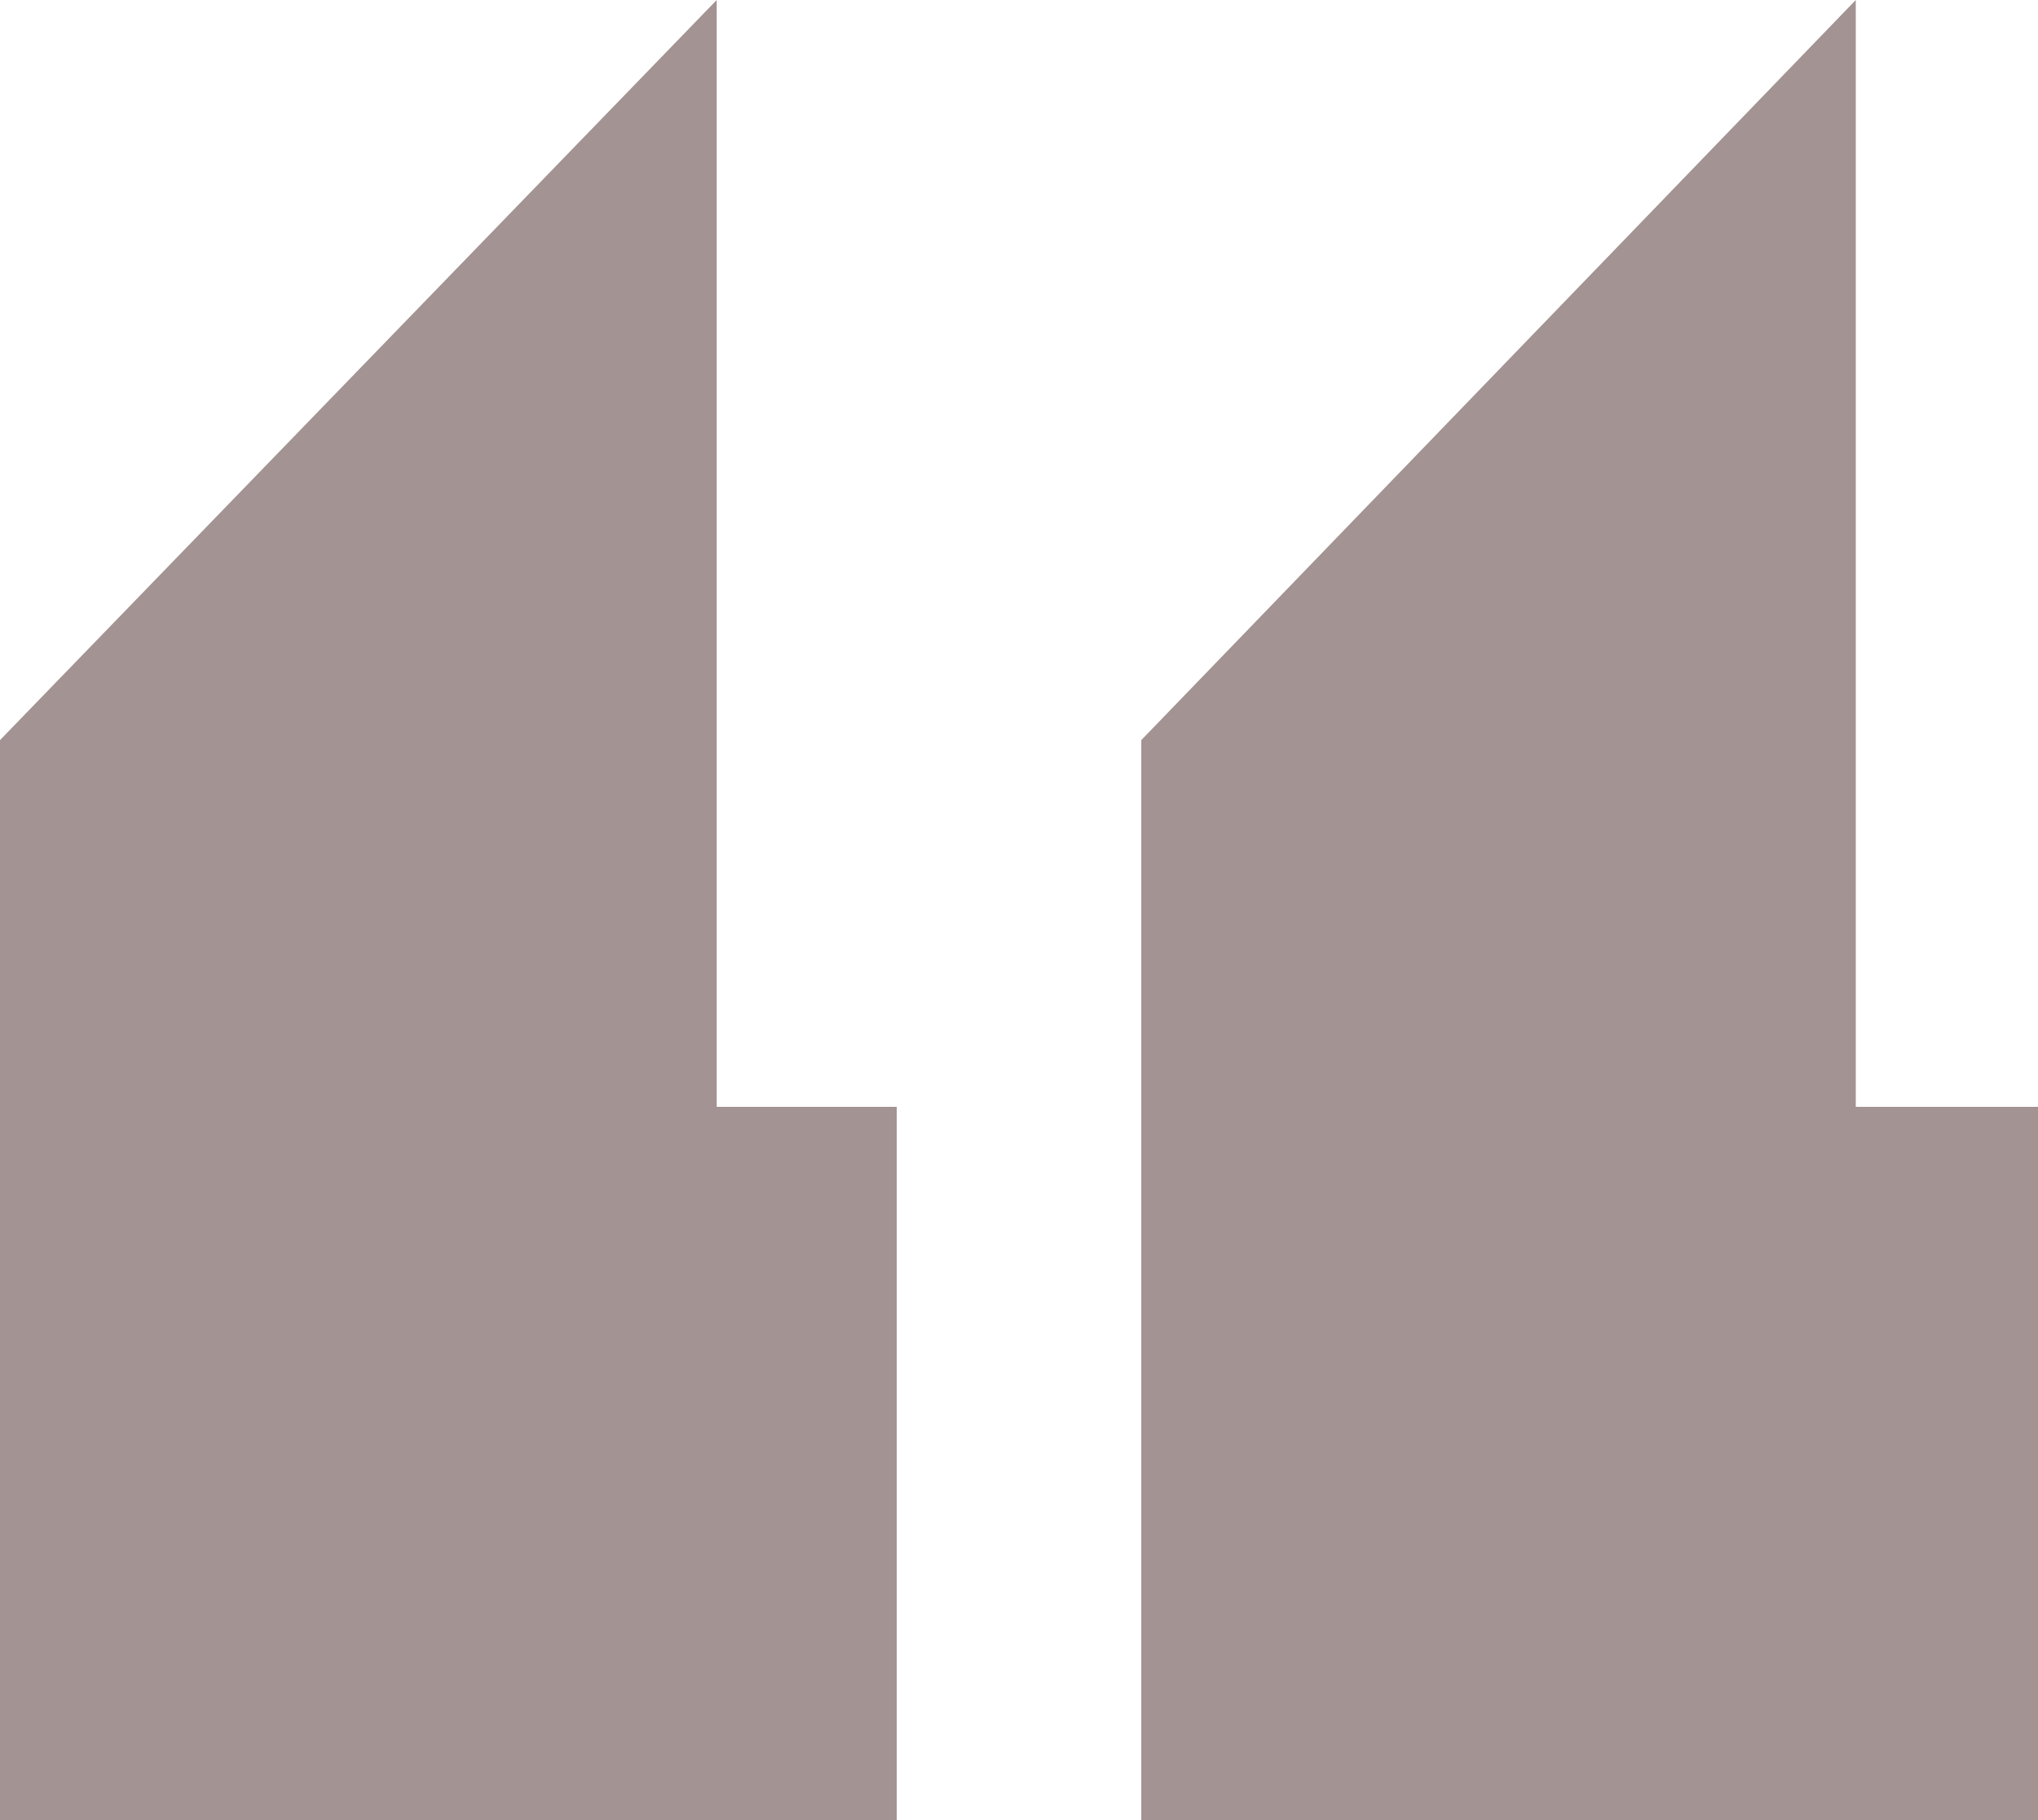 <svg xmlns="http://www.w3.org/2000/svg" width="75" height="67" viewBox="0 0 75 67"><path d="M26.294,0,0,27.242V67H33V40.74H26.294Z" transform="translate(42)" fill="#a39393"/><path d="M26.375,0,0,27.242V67H33V40.74H26.375Z" fill="#a39393"/></svg>